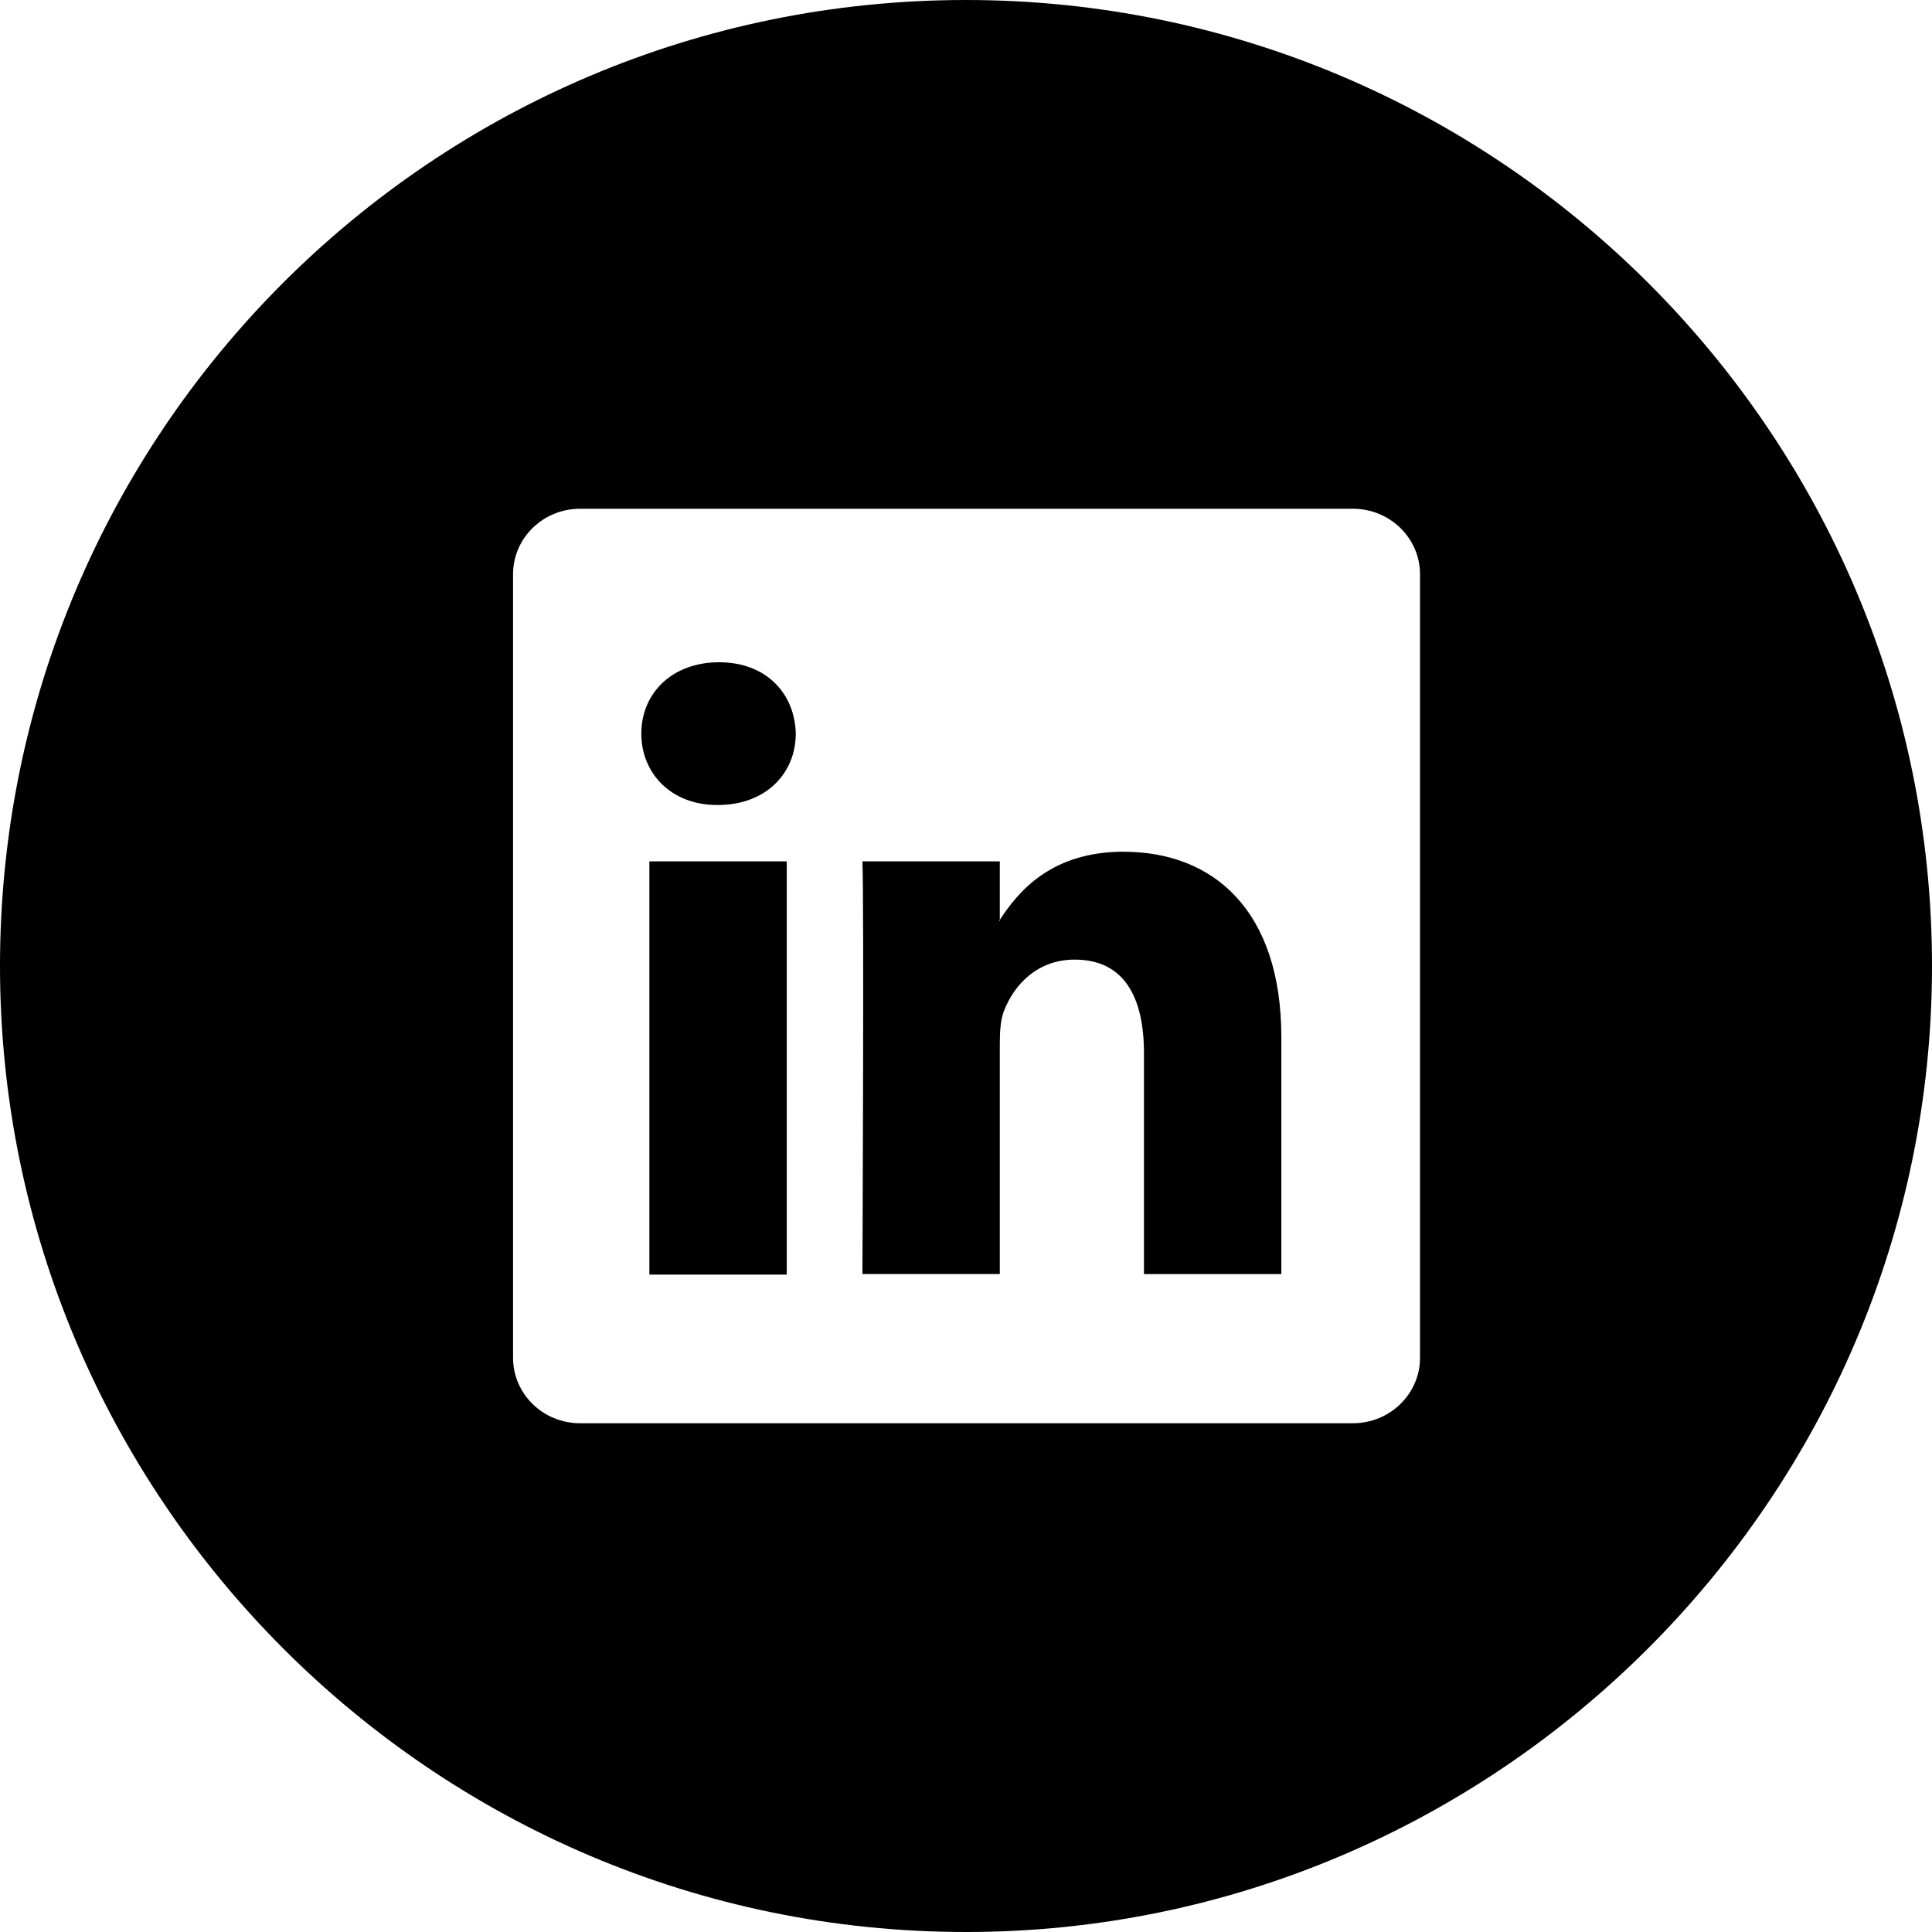 <?xml version="1.0" encoding="UTF-8" standalone="no"?>
<svg xmlns="http://www.w3.org/2000/svg" height="36" width="36" version="1.1"><path d="m18 0c-9.94 0-18 8.06-18 18 0 9.9 8.06 18 18 18 9.9 0 18-8.1 18-18 0-9.94-8.1-18-18-18zm8.46 25.3c0 0.674-0.561 1.22-1.25 1.22h-14.4c-0.694 0-1.25-0.547-1.25-1.22v-14.6c0-0.674 0.558-1.22 1.25-1.22h14.4c0.689 0 1.25 0.547 1.25 1.22v14.6zm-5.52-9.43c-1.36 0-1.97 0.75-2.31 1.27v0.021h-0.015c0.002-0.006 0.01-0.015 0.015-0.021v-1.09h-2.56c0.032 0.722 0 7.69 0 7.69h2.56v-4.3c0-0.229 0.015-0.457 0.086-0.624 0.184-0.46 0.605-0.935 1.31-0.935 0.925 0 1.29 0.706 1.29 1.74v4.12h2.56v-4.41c0.001-2.36-1.26-3.46-2.94-3.46zm-7.54-3.53c-0.876 0-1.45 0.576-1.45 1.33 0 0.74 0.556 1.33 1.41 1.33h0.018c0.893 0 1.45-0.591 1.45-1.33-0.018-0.753-0.554-1.33-1.43-1.33zm-1.3 3.71h2.56v7.7h-2.56z"/></svg>

